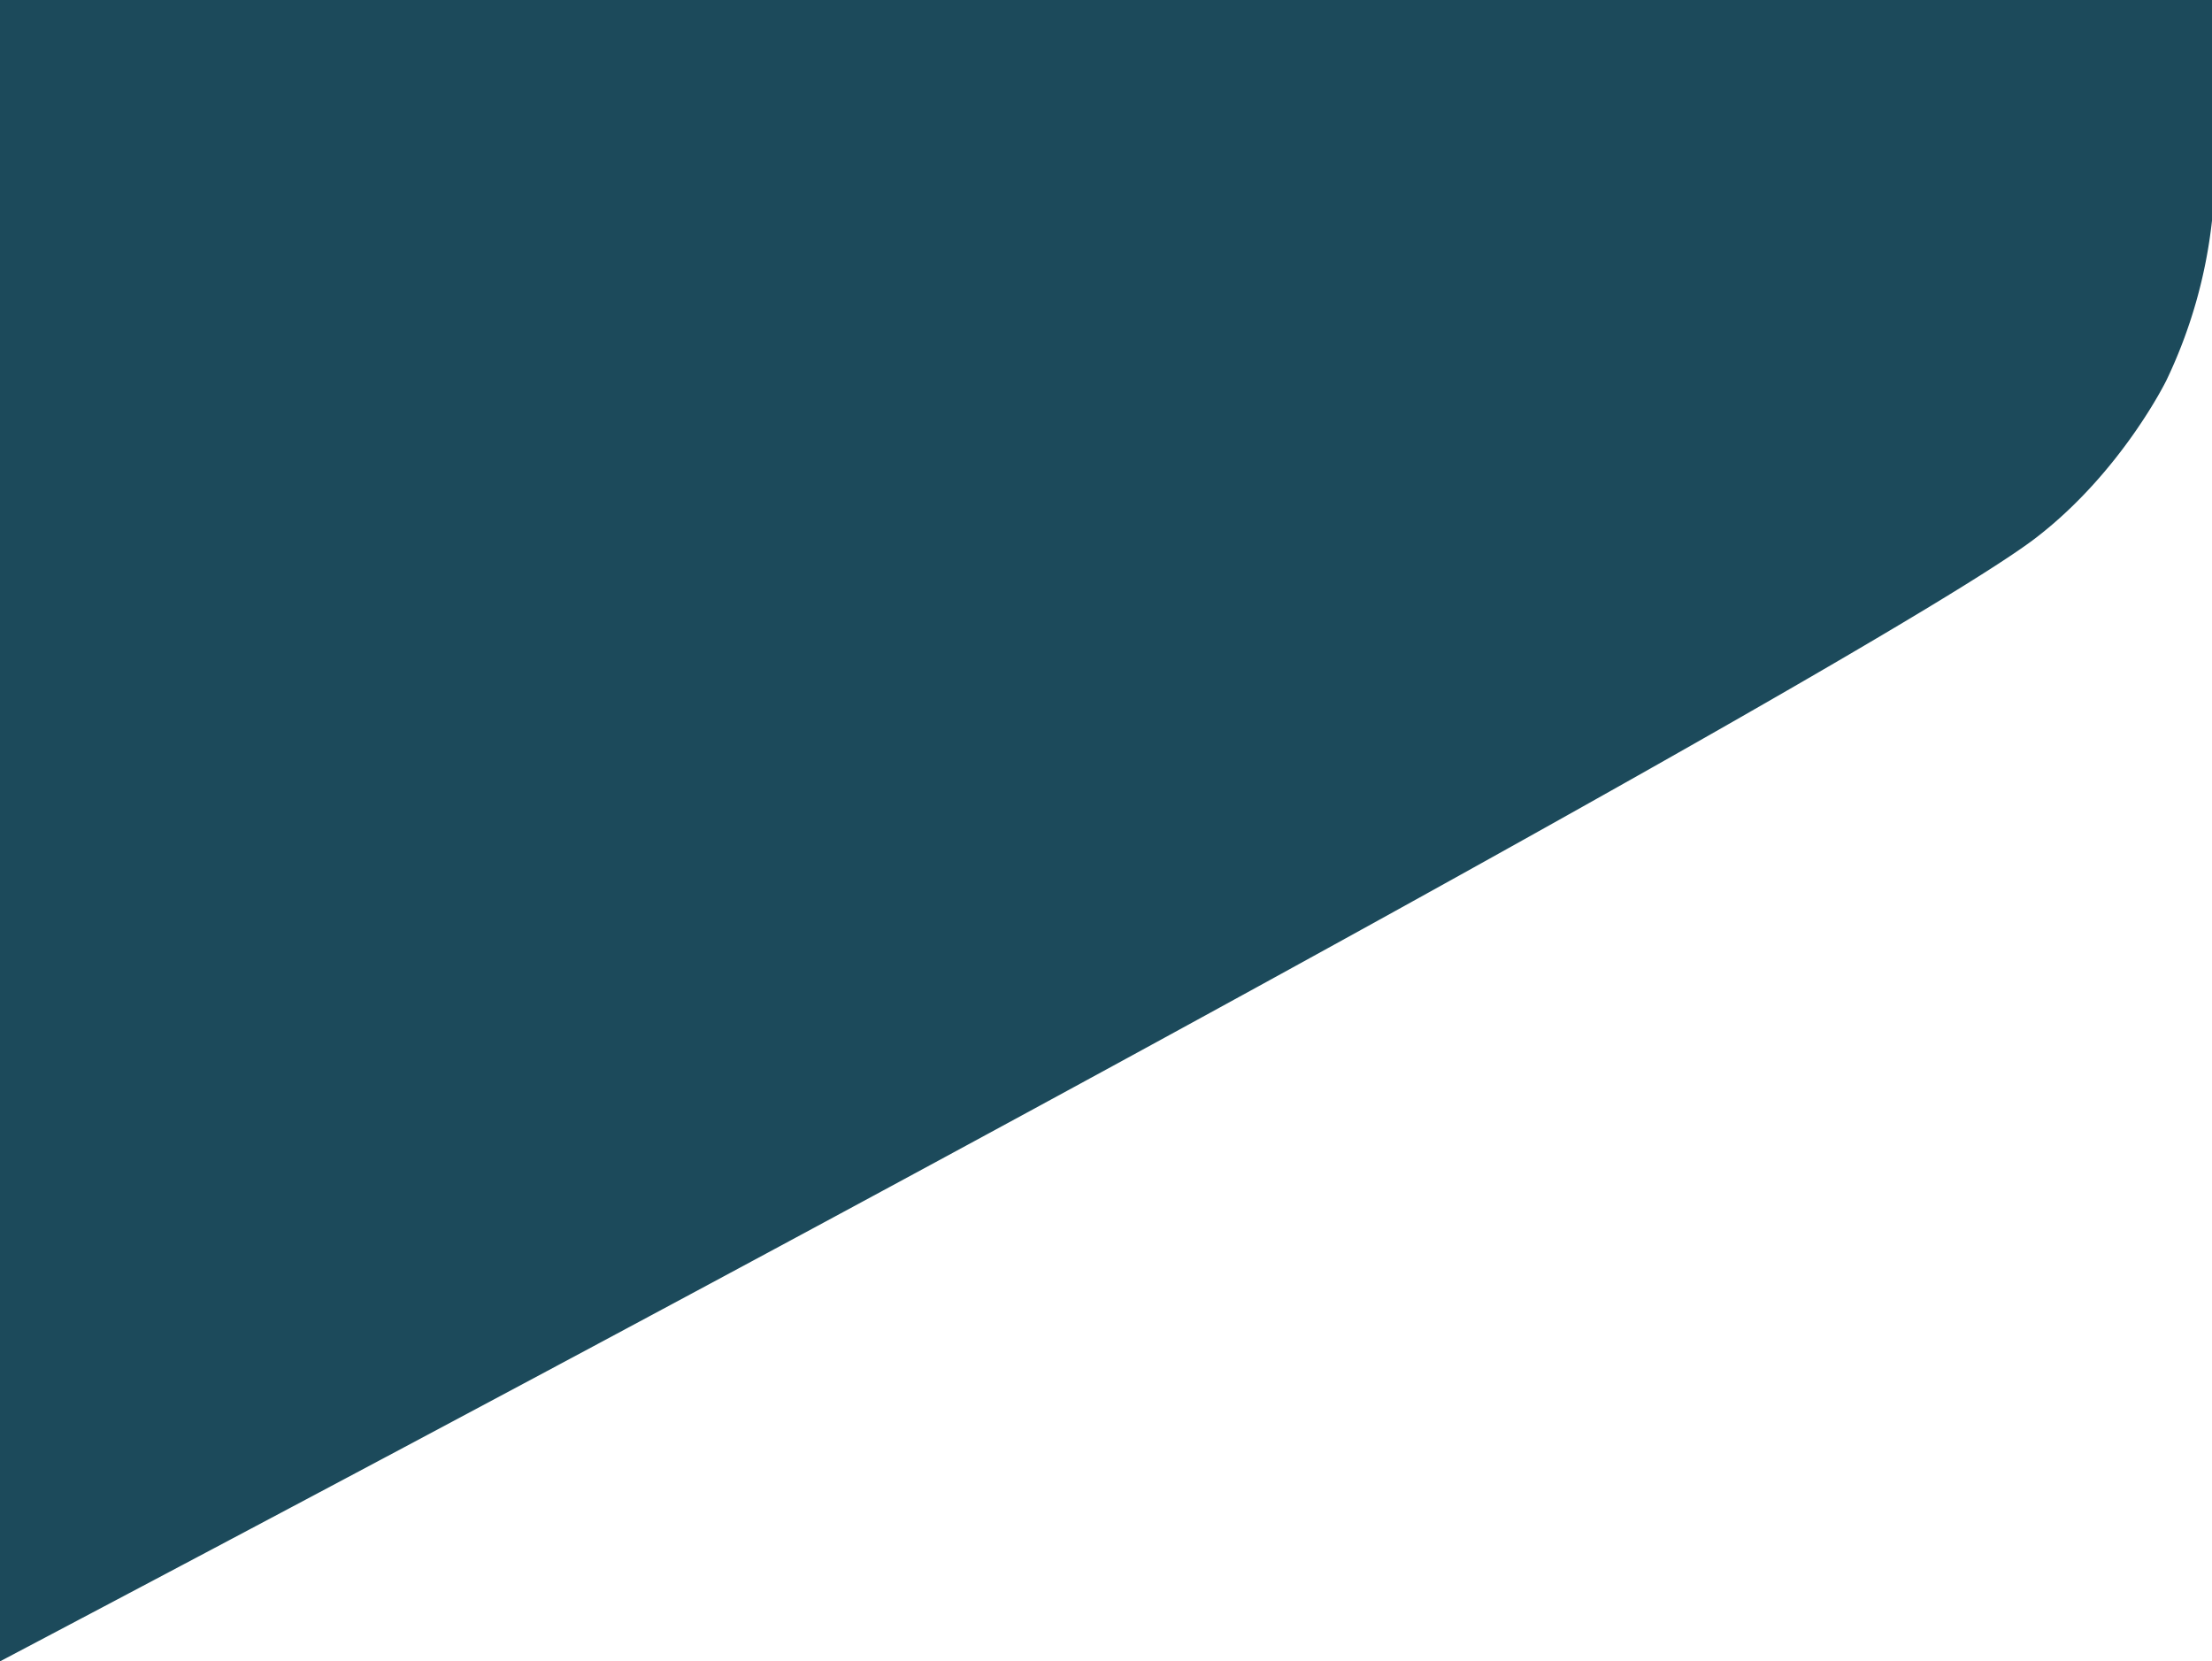 <svg xmlns="http://www.w3.org/2000/svg" width="797.492" height="598.888" viewBox="0 0 797.492 598.888"><path d="M908.592,205.4v79.531a178.27,178.27,0,0,1-16.454,57.608s-15.989,32.736-46.758,56.527C805.315,430.13,514.168,591.846,111.1,804.288V205.4Z" transform="translate(-111.1 -205.4)" fill="#1c4a5b"/></svg>